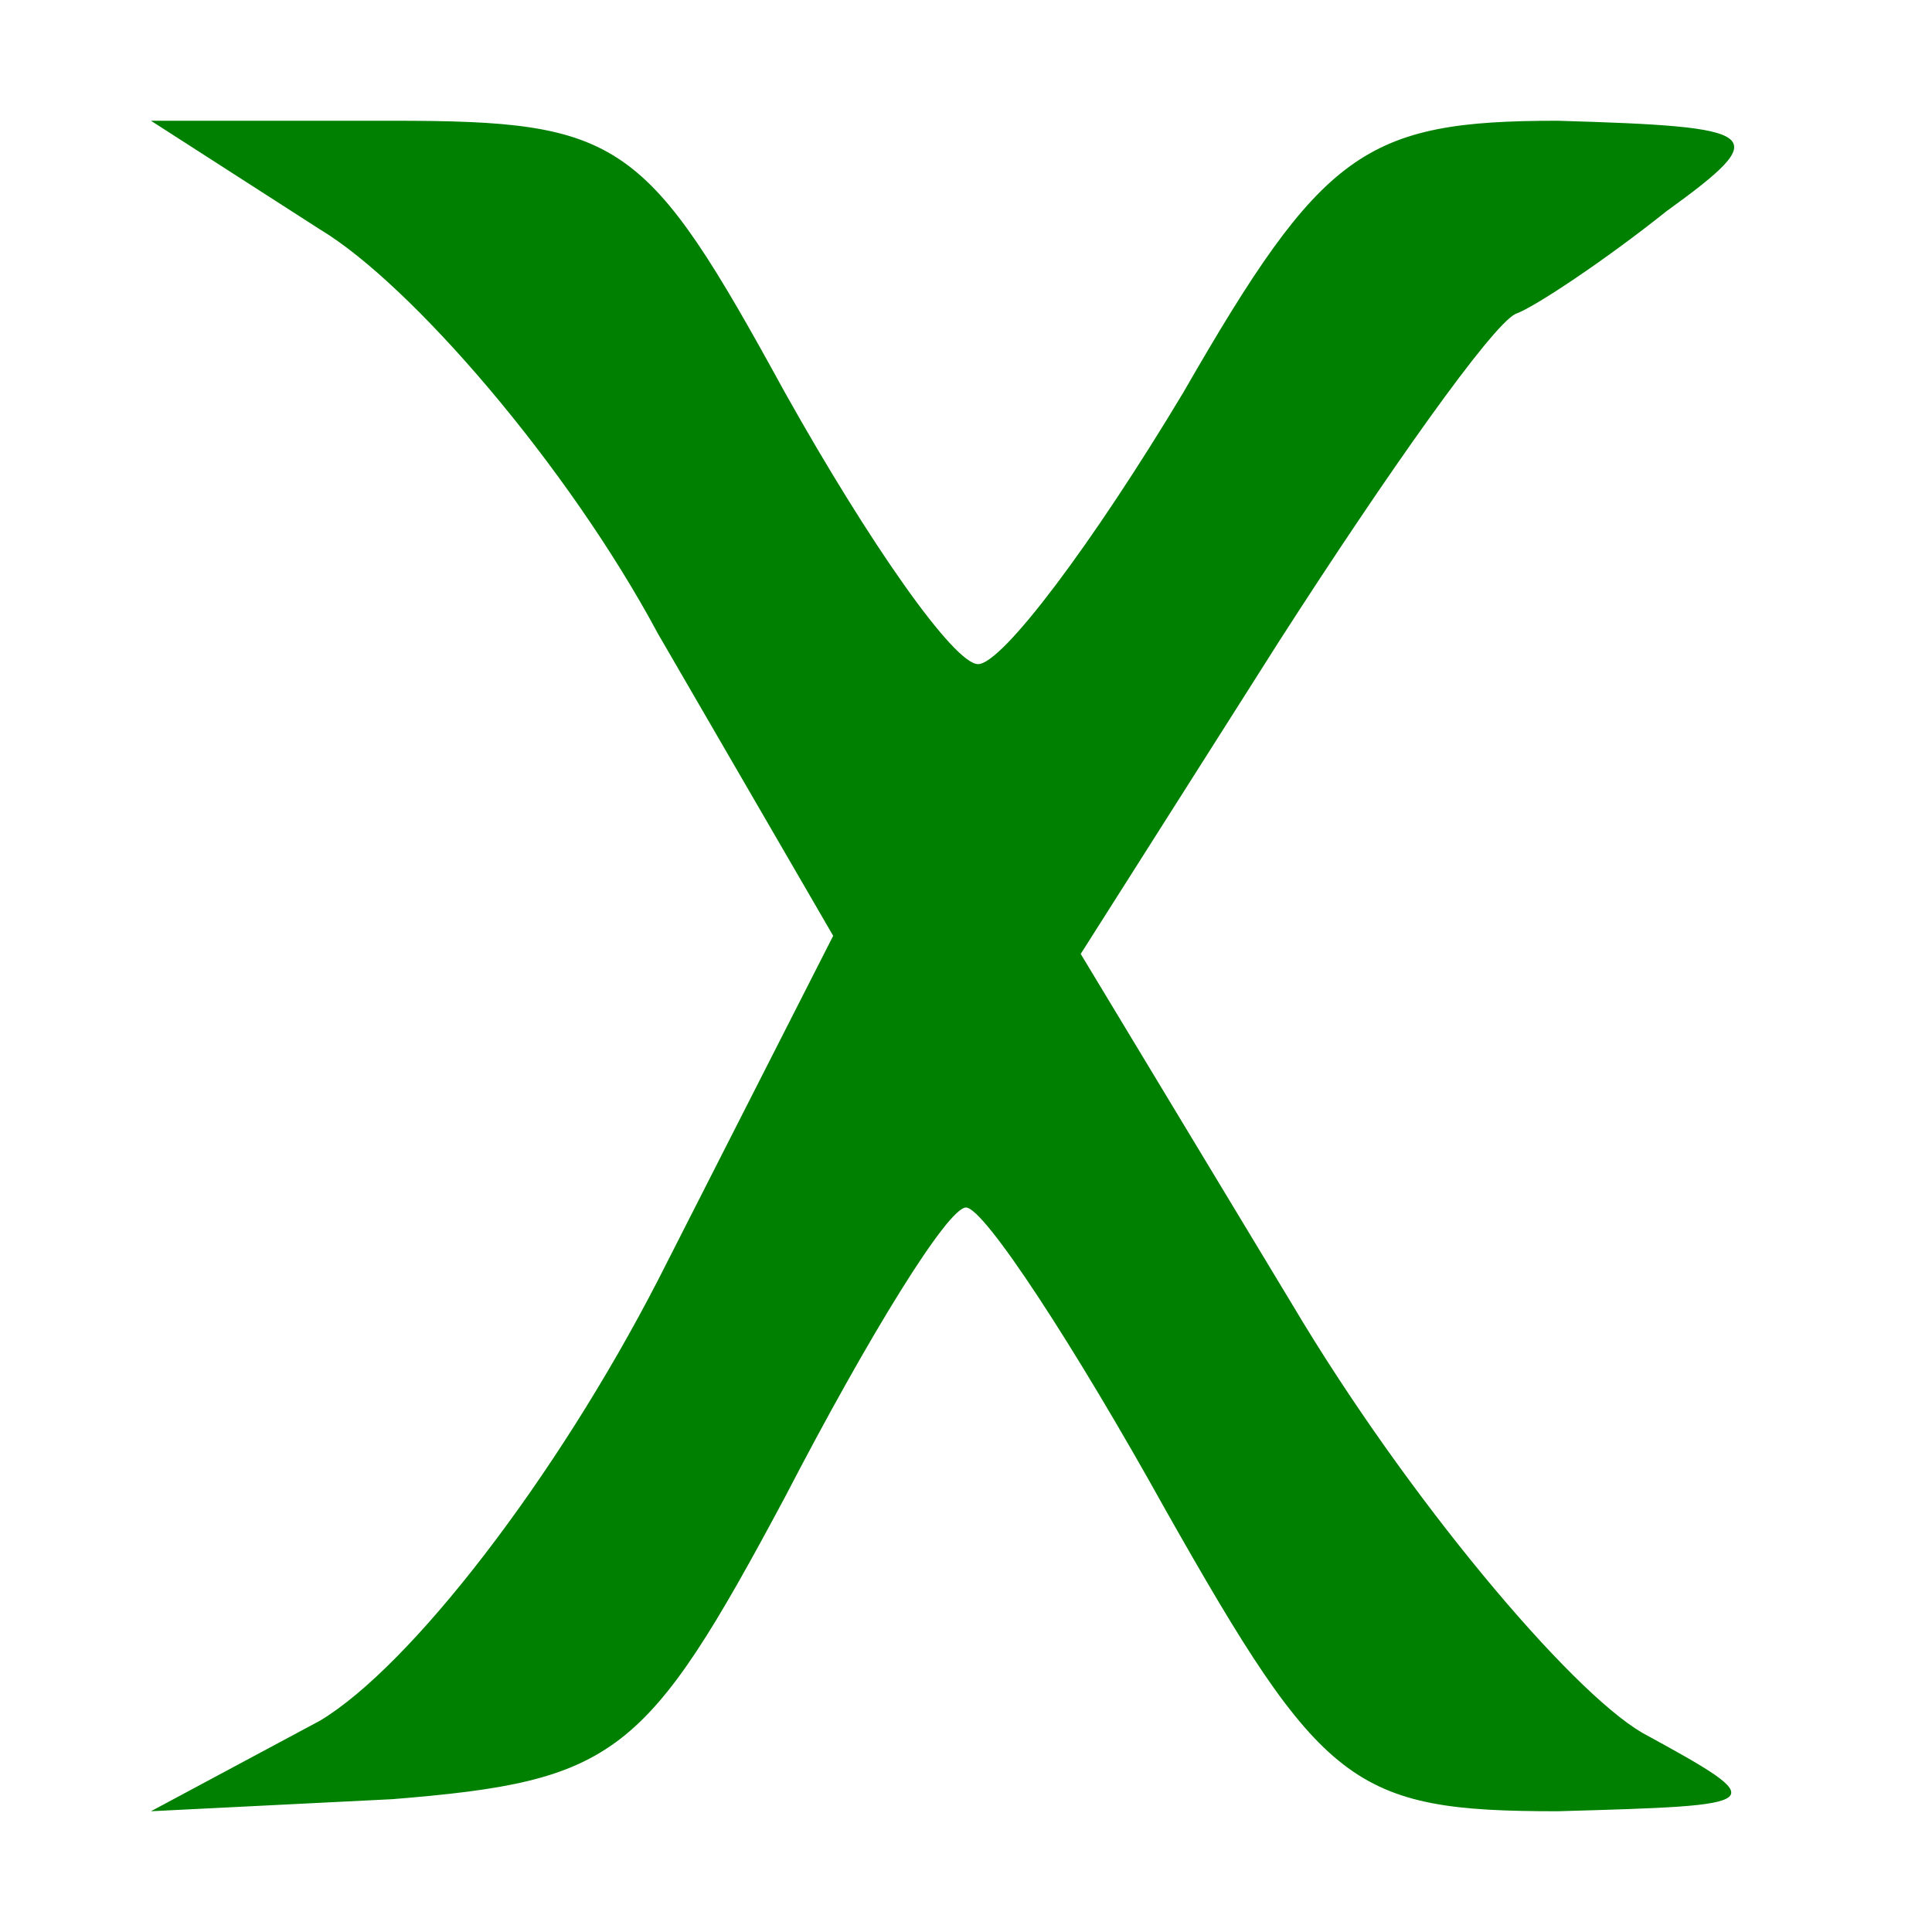 <?xml version="1.0" standalone="no"?>
<svg version="1.0" 
  xmlns="http://www.w3.org/2000/svg" width="32px" height="32px" viewBox="0 0 32 32" preserveAspectRatio="xMidYMid meet">
  <g transform="translate(0,32) scale(0.1,-0.1)" fill="#008000" stroke="none">
    <path d="M53 282 c15 -9 41 -39 56 -67 l29 -50 -29 -57 c-17 -33 -41 -64 -56
-73 l-28 -15 40 2 c37 3 42 7 65 50 14 27 27 48 30 48 3 0 18 -23 33 -50 26
-46 31 -50 65 -50 35 1 36 1 14 13 -12 7 -39 39 -58 71 l-35 58 33 52 c18 28
35 52 39 54 3 1 15 9 25 17 18 13 16 14 -18 15 -32 0 -39 -5 -62 -45 -15 -25
-30 -45 -34 -45 -4 0 -18 20 -32 45 -23 42 -27 45 -65 45 l-40 0 28 -18z"/>
  </g>
</svg>
